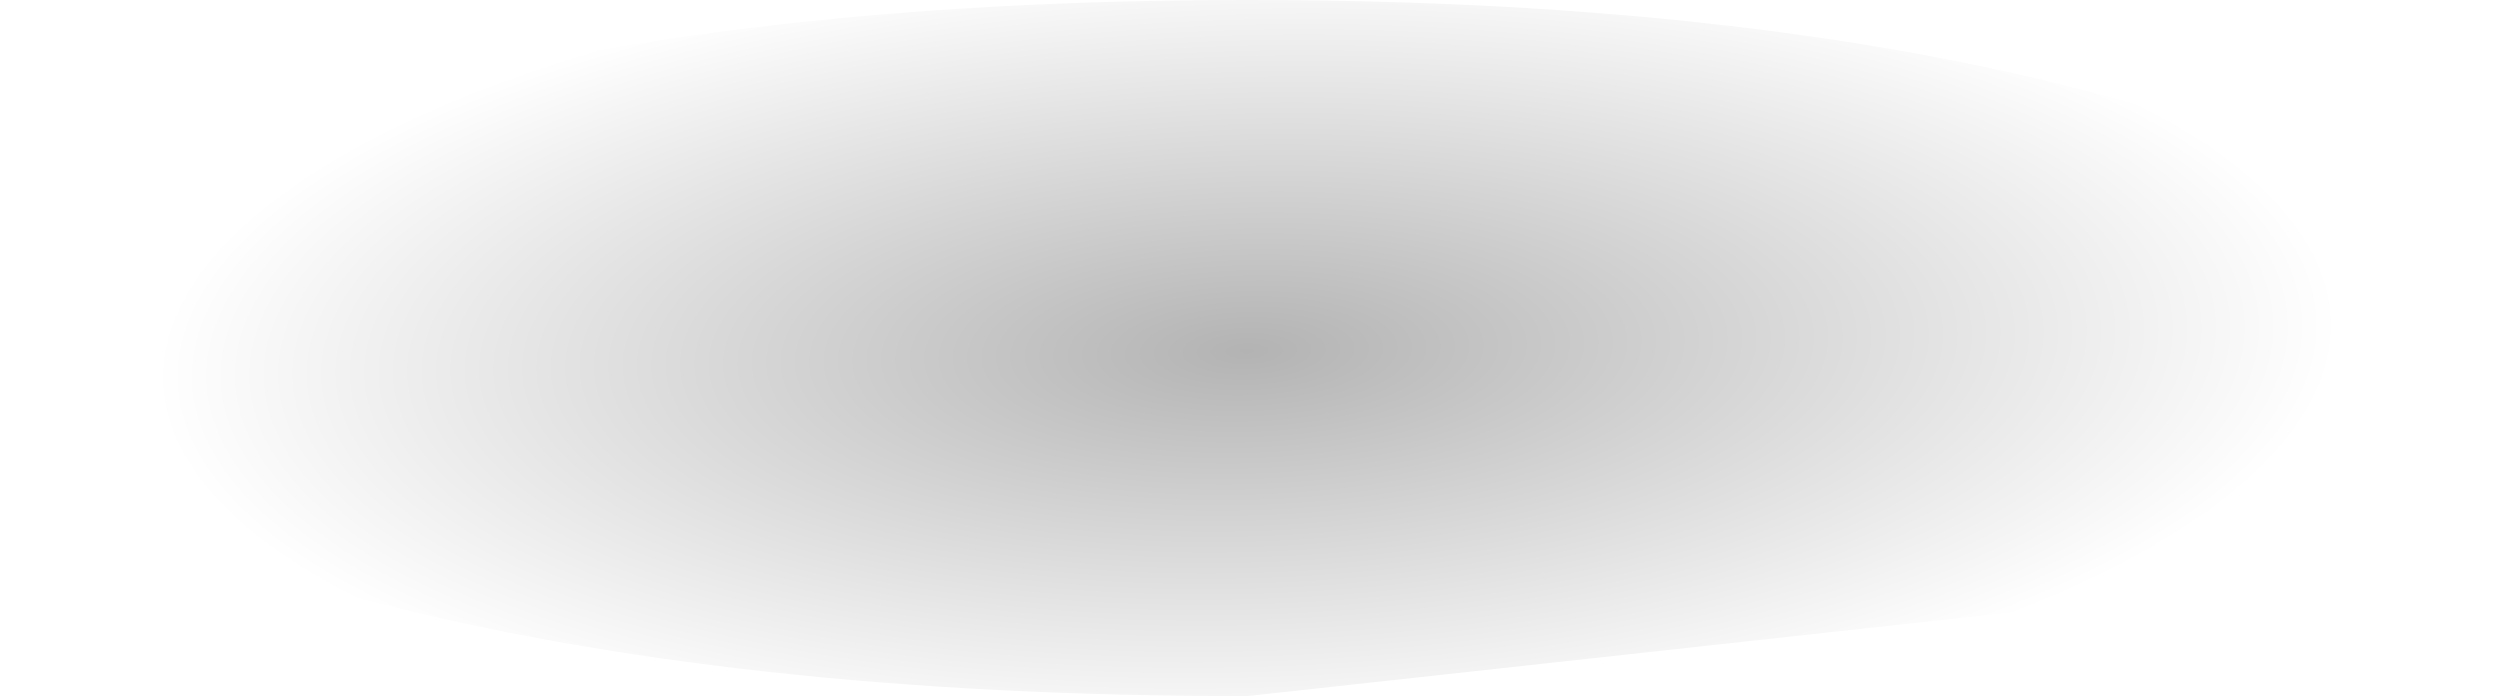 <?xml version="1.0" encoding="UTF-8" standalone="no"?>
<svg xmlns:xlink="http://www.w3.org/1999/xlink" height="5.75px" width="20.65px" xmlns="http://www.w3.org/2000/svg">
  <g transform="matrix(1.0, 0.0, 0.0, 1.0, -5.65, -30.75)">
    <path d="M8.65 31.6 Q11.7 30.75 15.95 30.75 20.25 30.75 23.25 31.6 26.3 32.45 26.3 33.65 26.3 34.75 23.45 35.65 L23.25 35.7 15.95 36.5 Q11.7 36.5 8.65 35.7 L8.5 35.65 Q5.65 34.75 5.65 33.65 5.65 32.45 8.65 31.6" fill="url(#gradient0)" fill-rule="evenodd" stroke="none"/>
  </g>
  <defs>
    <radialGradient cx="0" cy="0" gradientTransform="matrix(-1.0E-4, -0.004, 0.011, -3.0E-4, 15.95, 33.65)" gradientUnits="userSpaceOnUse" id="gradient0" r="819.2" spreadMethod="pad">
      <stop offset="0.0" stop-color="#000000" stop-opacity="0.298"/>
      <stop offset="1.0" stop-color="#000000" stop-opacity="0.0"/>
    </radialGradient>
  </defs>
</svg>
